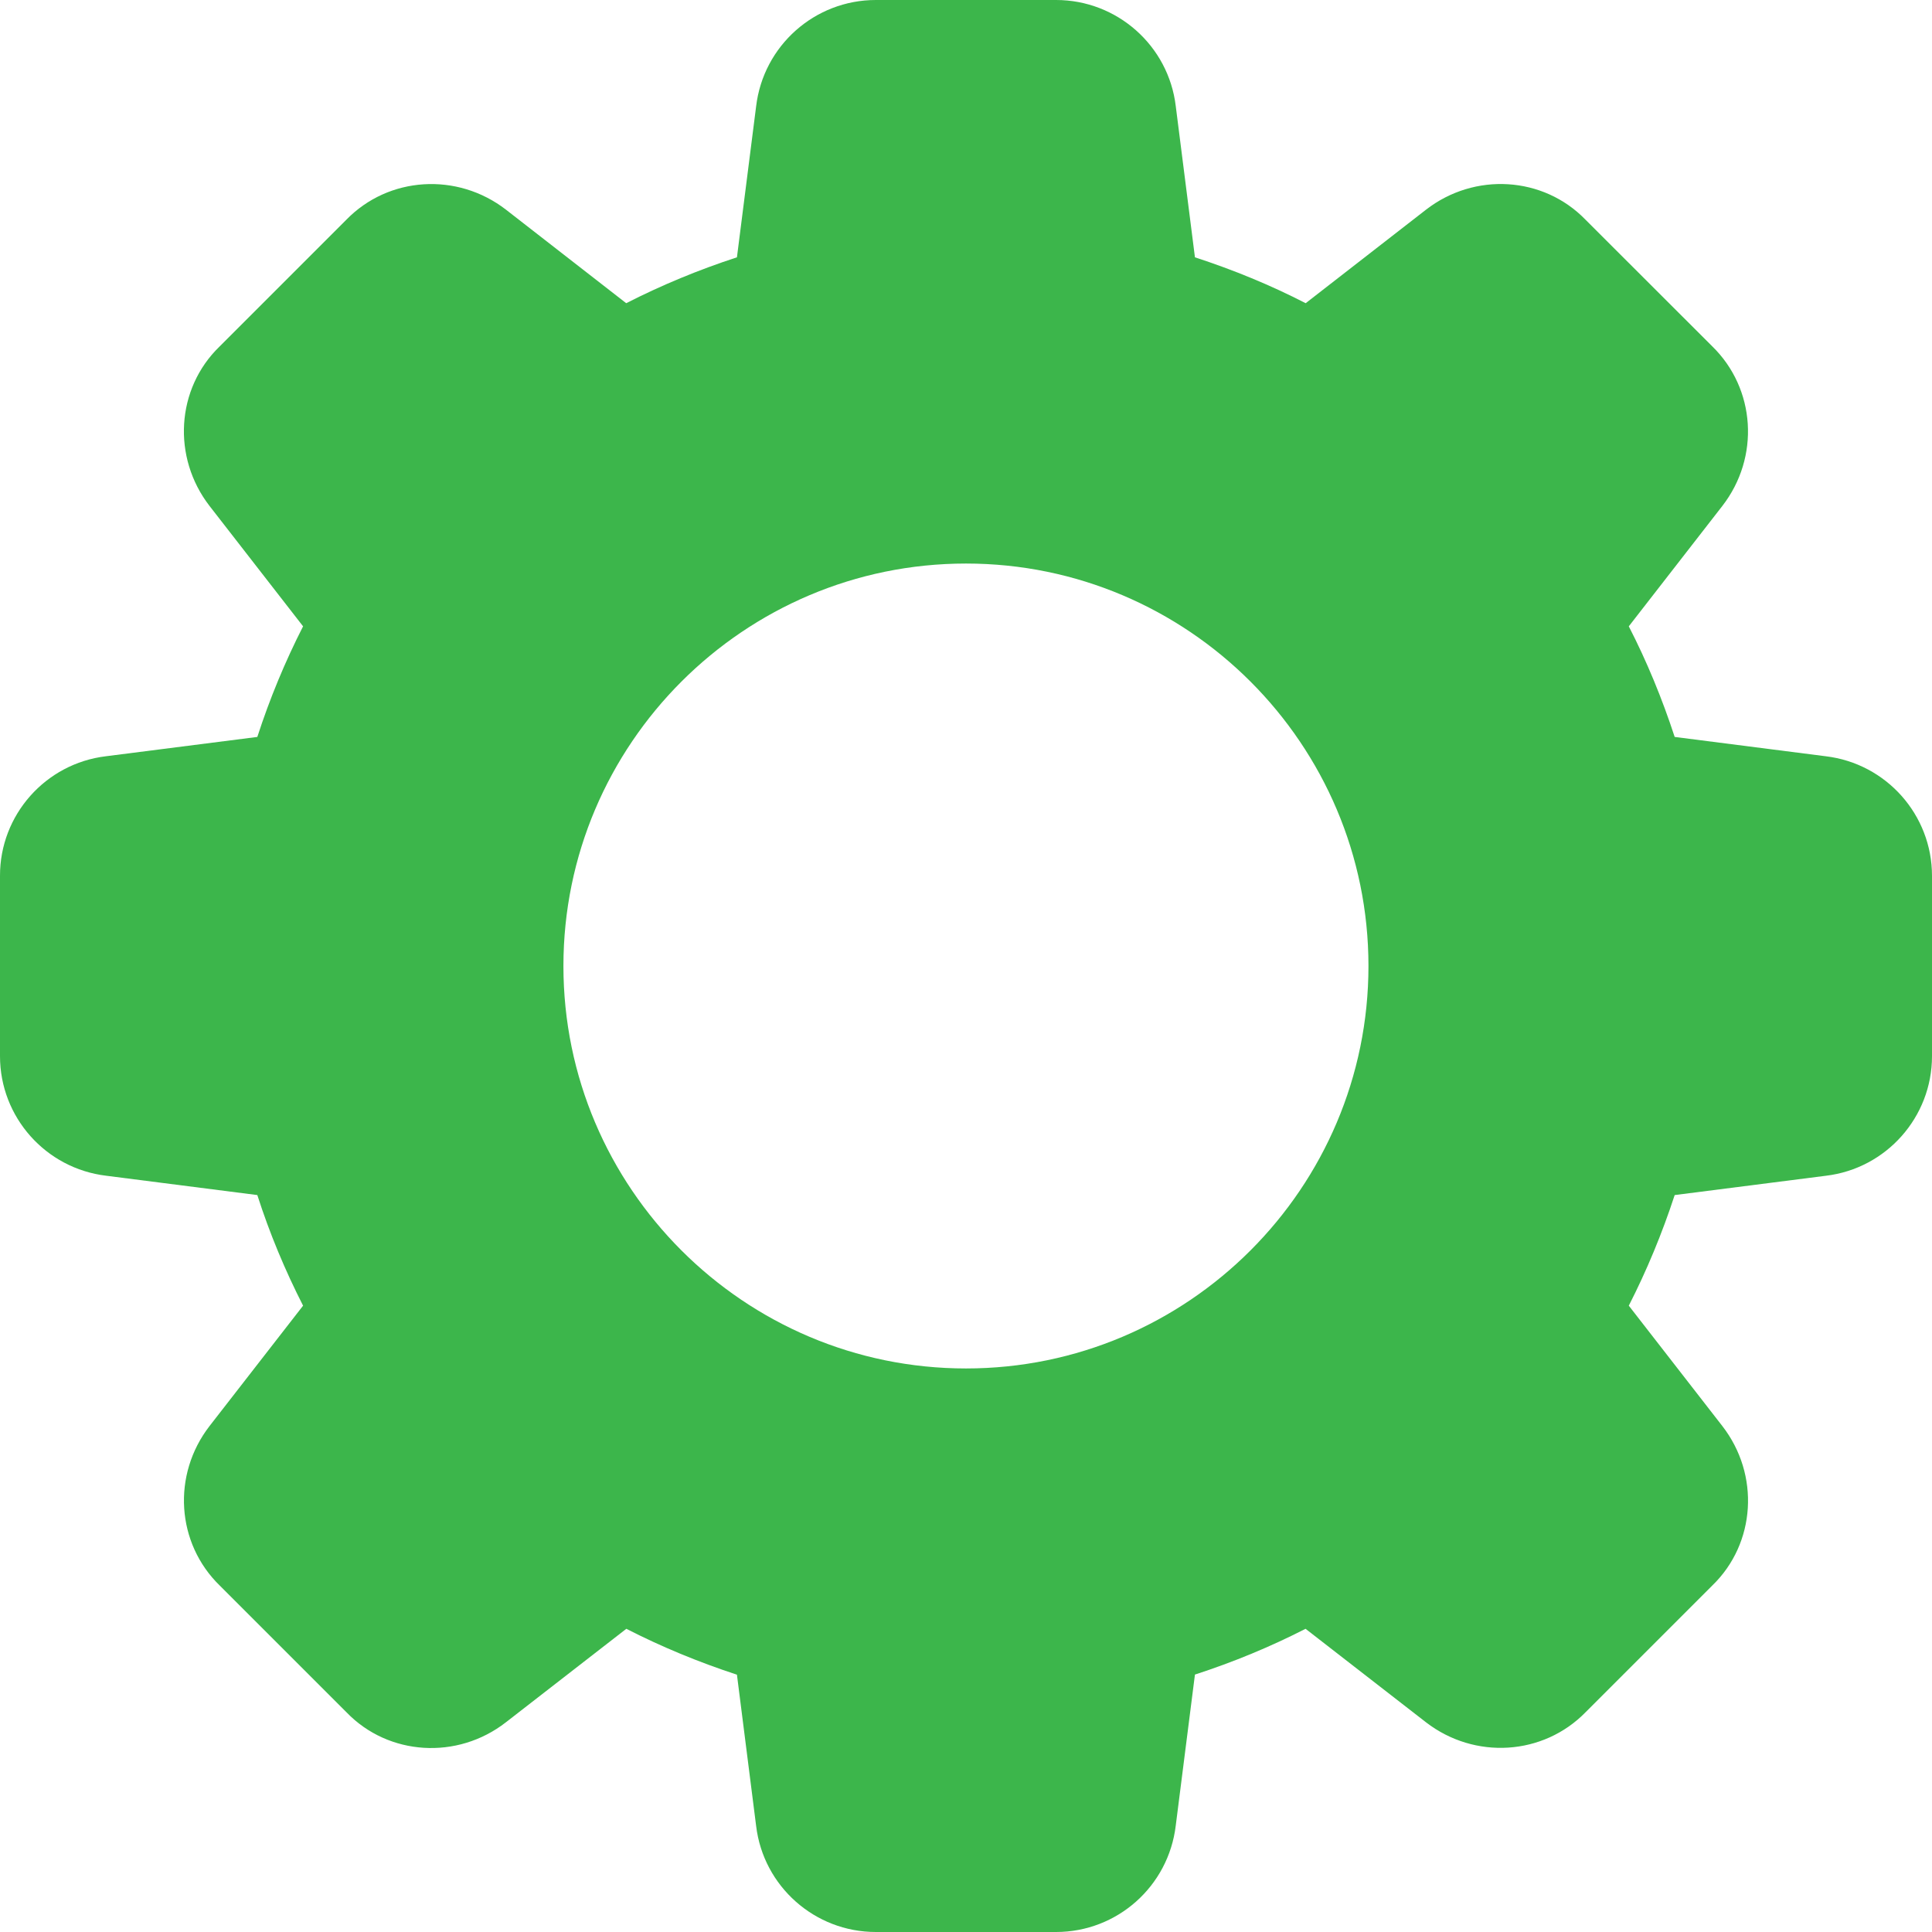 <svg width="16" height="16" viewBox="0 0 16 16" fill="none" xmlns="http://www.w3.org/2000/svg">
<path d="M0.877 6.263L2.131 6.103C2.234 5.785 2.361 5.479 2.51 5.187L1.736 4.191C1.423 3.787 1.459 3.218 1.817 2.871L2.867 1.821C3.217 1.46 3.787 1.424 4.191 1.737L5.186 2.511C5.478 2.362 5.784 2.235 6.103 2.131L6.262 0.88C6.322 0.378 6.748 0 7.253 0H8.746C9.251 0 9.677 0.378 9.737 0.878L9.896 2.131C10.215 2.235 10.522 2.361 10.813 2.511L11.809 1.737C12.212 1.424 12.781 1.46 13.129 1.818L14.179 2.867C14.54 3.218 14.577 3.787 14.263 4.191L13.489 5.187C13.639 5.479 13.765 5.785 13.869 6.103L15.12 6.263C15.622 6.323 16 6.749 16 7.253V8.747C16 9.251 15.622 9.677 15.122 9.737L13.869 9.897C13.765 10.215 13.638 10.521 13.489 10.813L14.263 11.809C14.577 12.213 14.54 12.782 14.182 13.129L13.132 14.179C12.781 14.539 12.213 14.575 11.809 14.263L10.812 13.489C10.521 13.638 10.214 13.765 9.896 13.868L9.737 15.119C9.677 15.622 9.251 16 8.746 16H7.253C6.748 16 6.322 15.622 6.262 15.122L6.103 13.869C5.785 13.765 5.478 13.638 5.187 13.489L4.19 14.263C3.787 14.577 3.217 14.54 2.871 14.182L1.821 13.132C1.459 12.781 1.423 12.213 1.736 11.809L2.51 10.813C2.361 10.521 2.233 10.215 2.131 9.897L0.88 9.737C0.378 9.677 0 9.251 0 8.747V7.253C-0.001 6.749 0.377 6.323 0.877 6.263ZM8 11.333C9.838 11.333 11.333 9.838 11.333 8C11.333 6.162 9.838 4.667 8 4.667C6.162 4.667 4.666 6.162 4.666 8C4.666 9.838 6.162 11.333 8 11.333Z" fill="#3CB64B"/>
</svg>
